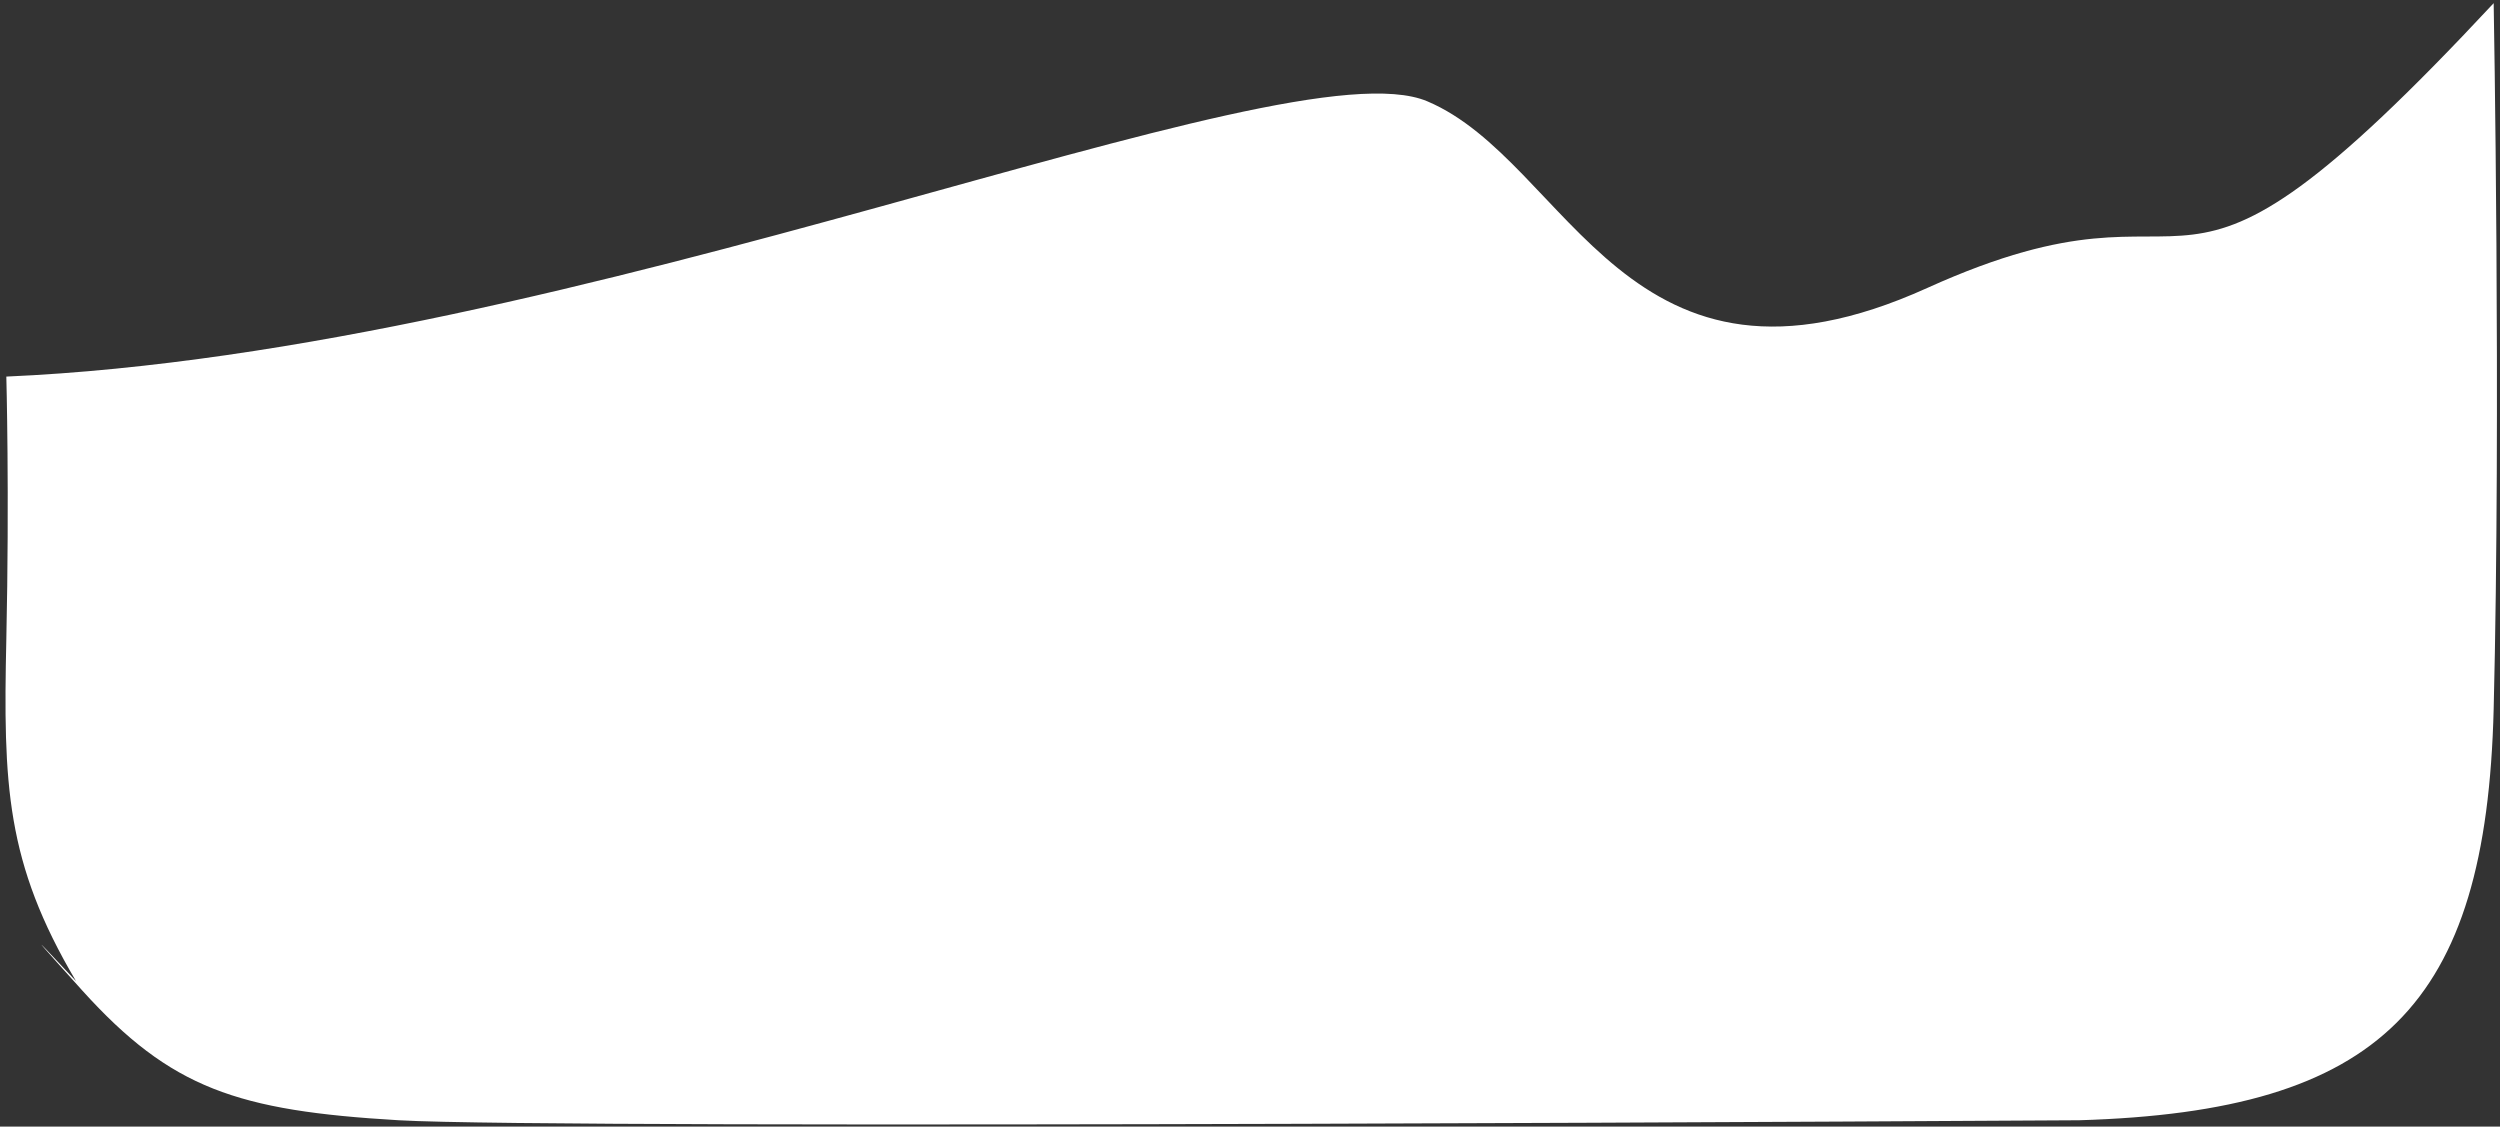 <svg width="395" height="178" viewBox="0 0 395 178" fill="none" xmlns="http://www.w3.org/2000/svg">
<rect x="0" y="0" width="395" height="178" fill="#333333" stroke="none"/>
<path d="M225.5 16C203 6.5 91.905 55.532 1 59.5C1 59.5 1.5 78 1 101C0.5 124 0.906 136.249 12 155C12.267 155.338 -1 141 13 156.5C27 172 37.5 175.5 63 177C88.5 178.5 328.5 177 328.5 177C376.159 175.589 392.837 158.917 394 112C395.163 65.083 394 0.5 394 0.5C339 59.5 352 24 304.5 45.5C257 67 248 25.5 225.5 16Z" fill="white"/>
</svg>
